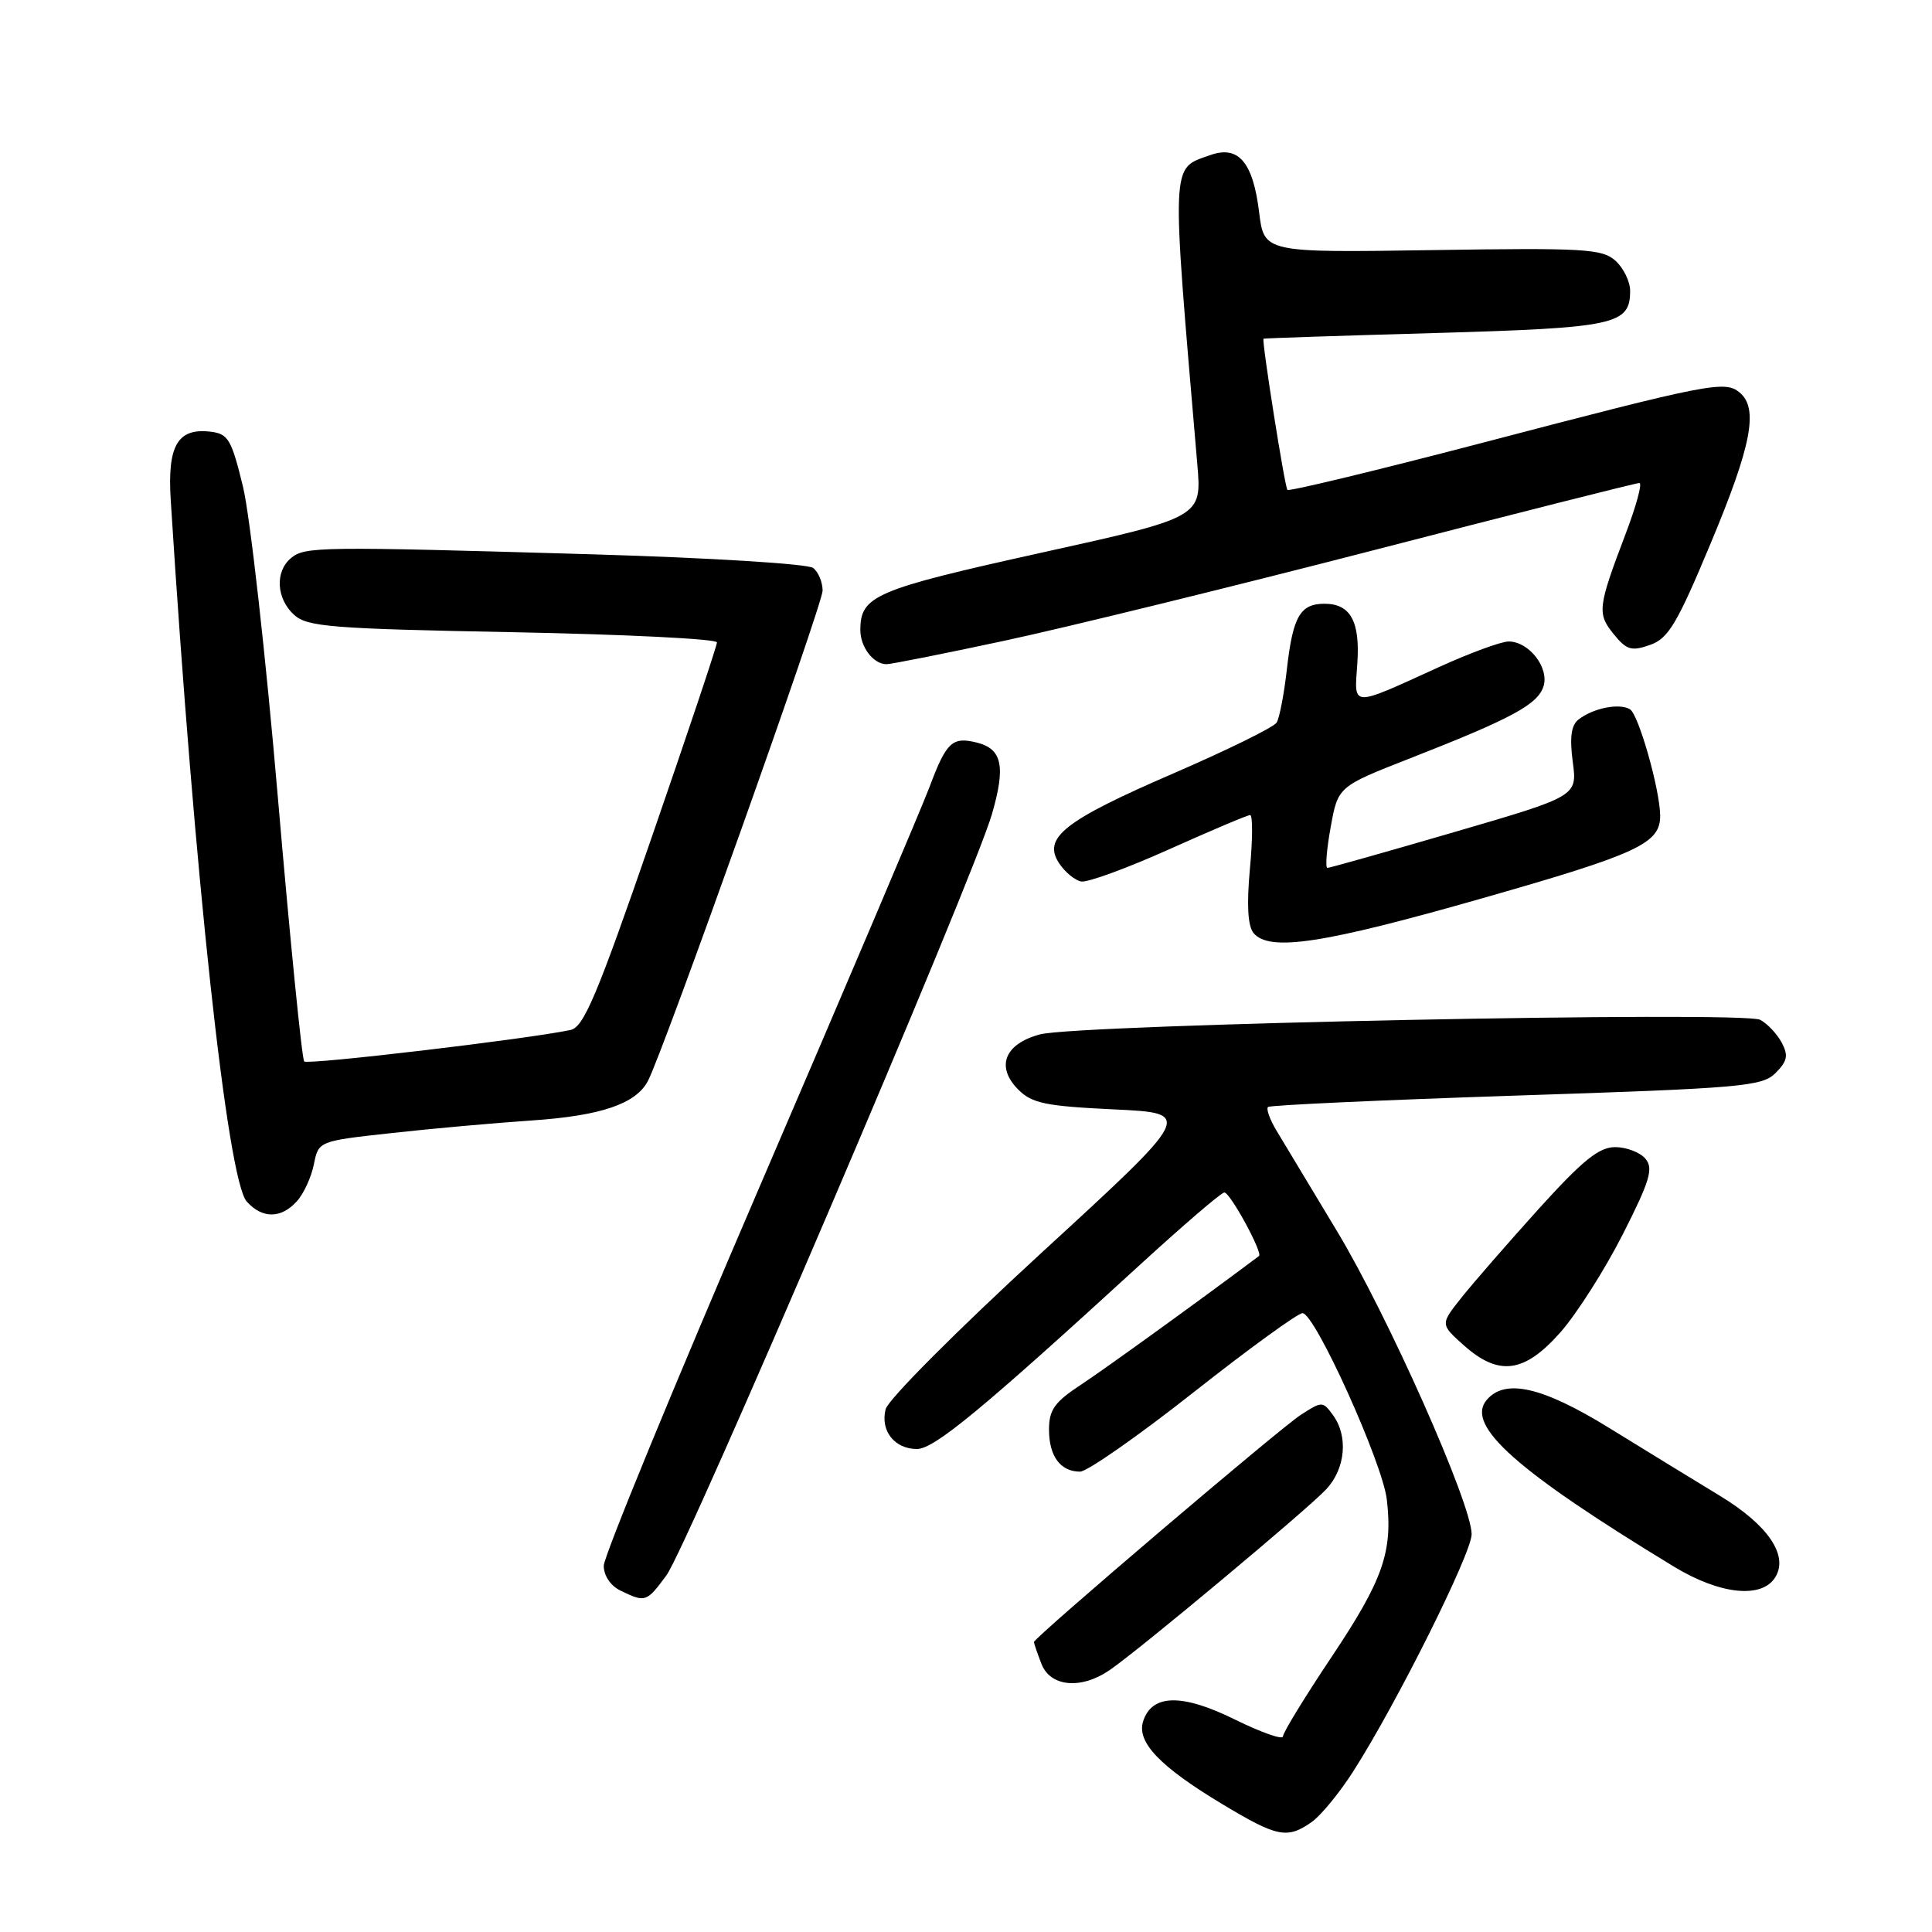 <?xml version="1.0" encoding="UTF-8" standalone="no"?>
<!DOCTYPE svg PUBLIC "-//W3C//DTD SVG 1.1//EN" "http://www.w3.org/Graphics/SVG/1.1/DTD/svg11.dtd" >
<svg xmlns="http://www.w3.org/2000/svg" xmlns:xlink="http://www.w3.org/1999/xlink" version="1.1" viewBox="0 0 256 256">
 <g >
 <path fill="currentColor"
d=" M 173.79 241.44 C 175.02 240.58 177.51 237.54 179.33 234.69 C 185.09 225.67 195.00 205.81 195.00 203.29 C 195.00 199.27 183.86 174.21 177.08 163.00 C 173.60 157.22 170.02 151.29 169.14 149.81 C 168.26 148.34 167.75 146.93 168.02 146.68 C 168.28 146.44 183.09 145.76 200.92 145.17 C 230.82 144.19 233.49 143.96 235.27 142.18 C 236.84 140.60 236.99 139.86 236.08 138.14 C 235.46 136.99 234.18 135.63 233.23 135.13 C 230.99 133.94 142.83 135.72 137.81 137.06 C 133.11 138.31 131.91 141.35 134.92 144.37 C 136.74 146.20 138.55 146.57 147.60 147.00 C 158.16 147.50 158.16 147.50 138.04 165.97 C 126.86 176.24 117.67 185.45 117.35 186.73 C 116.63 189.59 118.53 192.00 121.50 192.00 C 123.78 192.00 130.07 186.81 151.00 167.64 C 156.78 162.35 161.83 158.01 162.23 158.01 C 163.00 158.00 167.37 166.02 166.82 166.43 C 159.32 172.06 146.44 181.37 143.25 183.47 C 139.73 185.78 139.00 186.81 139.00 189.43 C 139.00 192.95 140.51 195.00 143.11 195.00 C 144.05 195.00 150.81 190.28 158.14 184.50 C 165.47 178.72 171.97 174.00 172.59 174.00 C 174.23 174.00 183.18 193.79 183.76 198.69 C 184.57 205.61 183.25 209.36 176.47 219.51 C 172.91 224.83 170.00 229.59 170.00 230.08 C 170.00 230.58 167.14 229.57 163.64 227.85 C 156.62 224.38 152.62 224.46 151.47 228.09 C 150.59 230.85 153.70 234.09 162.00 239.08 C 169.24 243.43 170.56 243.70 173.79 241.44 Z  M 147.03 221.30 C 151.05 218.54 173.31 199.95 175.75 197.32 C 178.29 194.57 178.67 190.30 176.62 187.50 C 175.28 185.66 175.17 185.66 172.37 187.47 C 169.58 189.26 137.00 217.01 137.00 217.58 C 137.00 217.74 137.44 219.02 137.98 220.43 C 139.15 223.52 143.22 223.91 147.03 221.30 Z  M 88.30 208.75 C 91.06 205.02 128.98 116.36 131.43 107.90 C 133.28 101.54 132.79 99.24 129.45 98.40 C 126.19 97.58 125.40 98.31 123.17 104.27 C 122.08 107.15 111.93 131.04 100.60 157.37 C 89.27 183.70 80.00 206.24 80.00 207.47 C 80.00 208.79 80.91 210.14 82.25 210.78 C 85.52 212.36 85.67 212.31 88.30 208.75 Z  M 235.23 209.00 C 237.02 206.11 234.29 202.09 227.91 198.21 C 224.55 196.17 217.97 192.14 213.29 189.25 C 204.35 183.73 199.40 182.61 196.97 185.53 C 194.18 188.90 200.97 194.93 221.81 207.59 C 227.90 211.29 233.45 211.87 235.23 209.00 Z  M 206.79 176.51 C 208.96 174.03 212.67 168.20 215.03 163.55 C 218.62 156.47 219.11 154.84 218.04 153.55 C 217.33 152.70 215.52 152.00 214.02 152.00 C 211.87 152.00 209.72 153.74 203.89 160.18 C 199.83 164.68 195.23 169.96 193.67 171.92 C 190.84 175.47 190.84 175.47 193.94 178.24 C 198.61 182.41 201.99 181.95 206.79 176.51 Z  M 39.33 159.18 C 40.24 158.19 41.25 155.98 41.59 154.28 C 42.21 151.20 42.21 151.20 51.86 150.14 C 57.16 149.55 65.52 148.80 70.43 148.47 C 79.62 147.85 84.26 146.27 85.85 143.24 C 87.93 139.26 109.00 80.11 109.00 78.26 C 109.00 77.15 108.44 75.80 107.75 75.26 C 107.06 74.71 94.04 73.91 78.50 73.45 C 42.21 72.39 40.41 72.42 38.56 73.95 C 36.41 75.73 36.61 79.33 38.97 81.47 C 40.72 83.06 43.89 83.31 67.97 83.77 C 82.84 84.06 95.00 84.66 95.00 85.12 C 95.00 85.58 91.10 97.22 86.34 110.99 C 79.10 131.95 77.35 136.11 75.59 136.48 C 69.80 137.70 40.79 141.12 40.31 140.65 C 40.01 140.35 38.45 124.66 36.83 105.80 C 35.22 86.93 33.13 68.35 32.20 64.50 C 30.67 58.21 30.24 57.47 27.88 57.20 C 23.54 56.69 22.17 59.04 22.62 66.21 C 25.77 116.15 30.13 156.38 32.70 159.22 C 34.76 161.50 37.25 161.49 39.33 159.18 Z  M 196.50 119.00 C 217.07 113.13 220.02 111.76 219.98 108.06 C 219.95 104.63 217.13 94.70 215.99 93.99 C 214.58 93.13 211.10 93.82 209.15 95.35 C 208.19 96.10 207.97 97.74 208.40 100.96 C 209.00 105.50 209.00 105.50 192.72 110.25 C 183.77 112.86 176.19 115.00 175.89 115.00 C 175.59 115.00 175.78 112.57 176.32 109.61 C 177.29 104.22 177.29 104.22 186.90 100.46 C 200.32 95.20 203.75 93.35 204.52 90.95 C 205.30 88.48 202.60 85.00 199.90 85.00 C 198.92 85.00 194.75 86.53 190.63 88.41 C 178.88 93.76 179.44 93.79 179.85 87.96 C 180.24 82.35 178.96 80.00 175.50 80.00 C 172.29 80.00 171.32 81.68 170.53 88.57 C 170.16 91.90 169.54 95.13 169.16 95.75 C 168.78 96.36 162.62 99.39 155.48 102.48 C 141.00 108.74 138.11 111.02 140.34 114.39 C 141.11 115.55 142.42 116.64 143.25 116.80 C 144.08 116.97 149.32 115.05 154.89 112.55 C 160.46 110.05 165.30 108.00 165.65 108.00 C 166.00 108.00 165.99 111.21 165.62 115.13 C 165.18 119.91 165.34 122.70 166.10 123.63 C 168.19 126.14 175.30 125.06 196.50 119.00 Z  M 133.00 84.92 C 140.97 83.22 163.03 77.81 182.00 72.91 C 200.97 68.00 216.83 63.99 217.23 64.00 C 217.64 64.00 216.81 67.04 215.40 70.75 C 211.71 80.46 211.61 81.30 213.82 84.02 C 215.52 86.13 216.18 86.32 218.63 85.46 C 221.06 84.61 222.21 82.69 226.68 71.98 C 232.10 59.02 233.04 54.11 230.51 52.01 C 228.56 50.39 226.59 50.77 196.25 58.72 C 182.36 62.35 170.81 65.14 170.59 64.91 C 170.24 64.56 167.18 45.22 167.42 44.88 C 167.46 44.82 177.67 44.48 190.11 44.13 C 214.09 43.44 216.00 43.03 216.00 38.53 C 216.00 37.31 215.13 35.52 214.06 34.55 C 212.30 32.97 209.98 32.83 189.81 33.14 C 167.50 33.48 167.50 33.48 166.84 28.12 C 166.03 21.48 164.10 19.22 160.37 20.55 C 155.10 22.43 155.17 20.76 158.65 61.52 C 159.25 68.54 159.25 68.54 137.88 73.26 C 115.90 78.13 114.00 78.94 114.00 83.49 C 114.00 85.74 115.72 87.99 117.45 88.01 C 118.03 88.02 125.03 86.63 133.00 84.92 Z "/>
</g>
</svg>